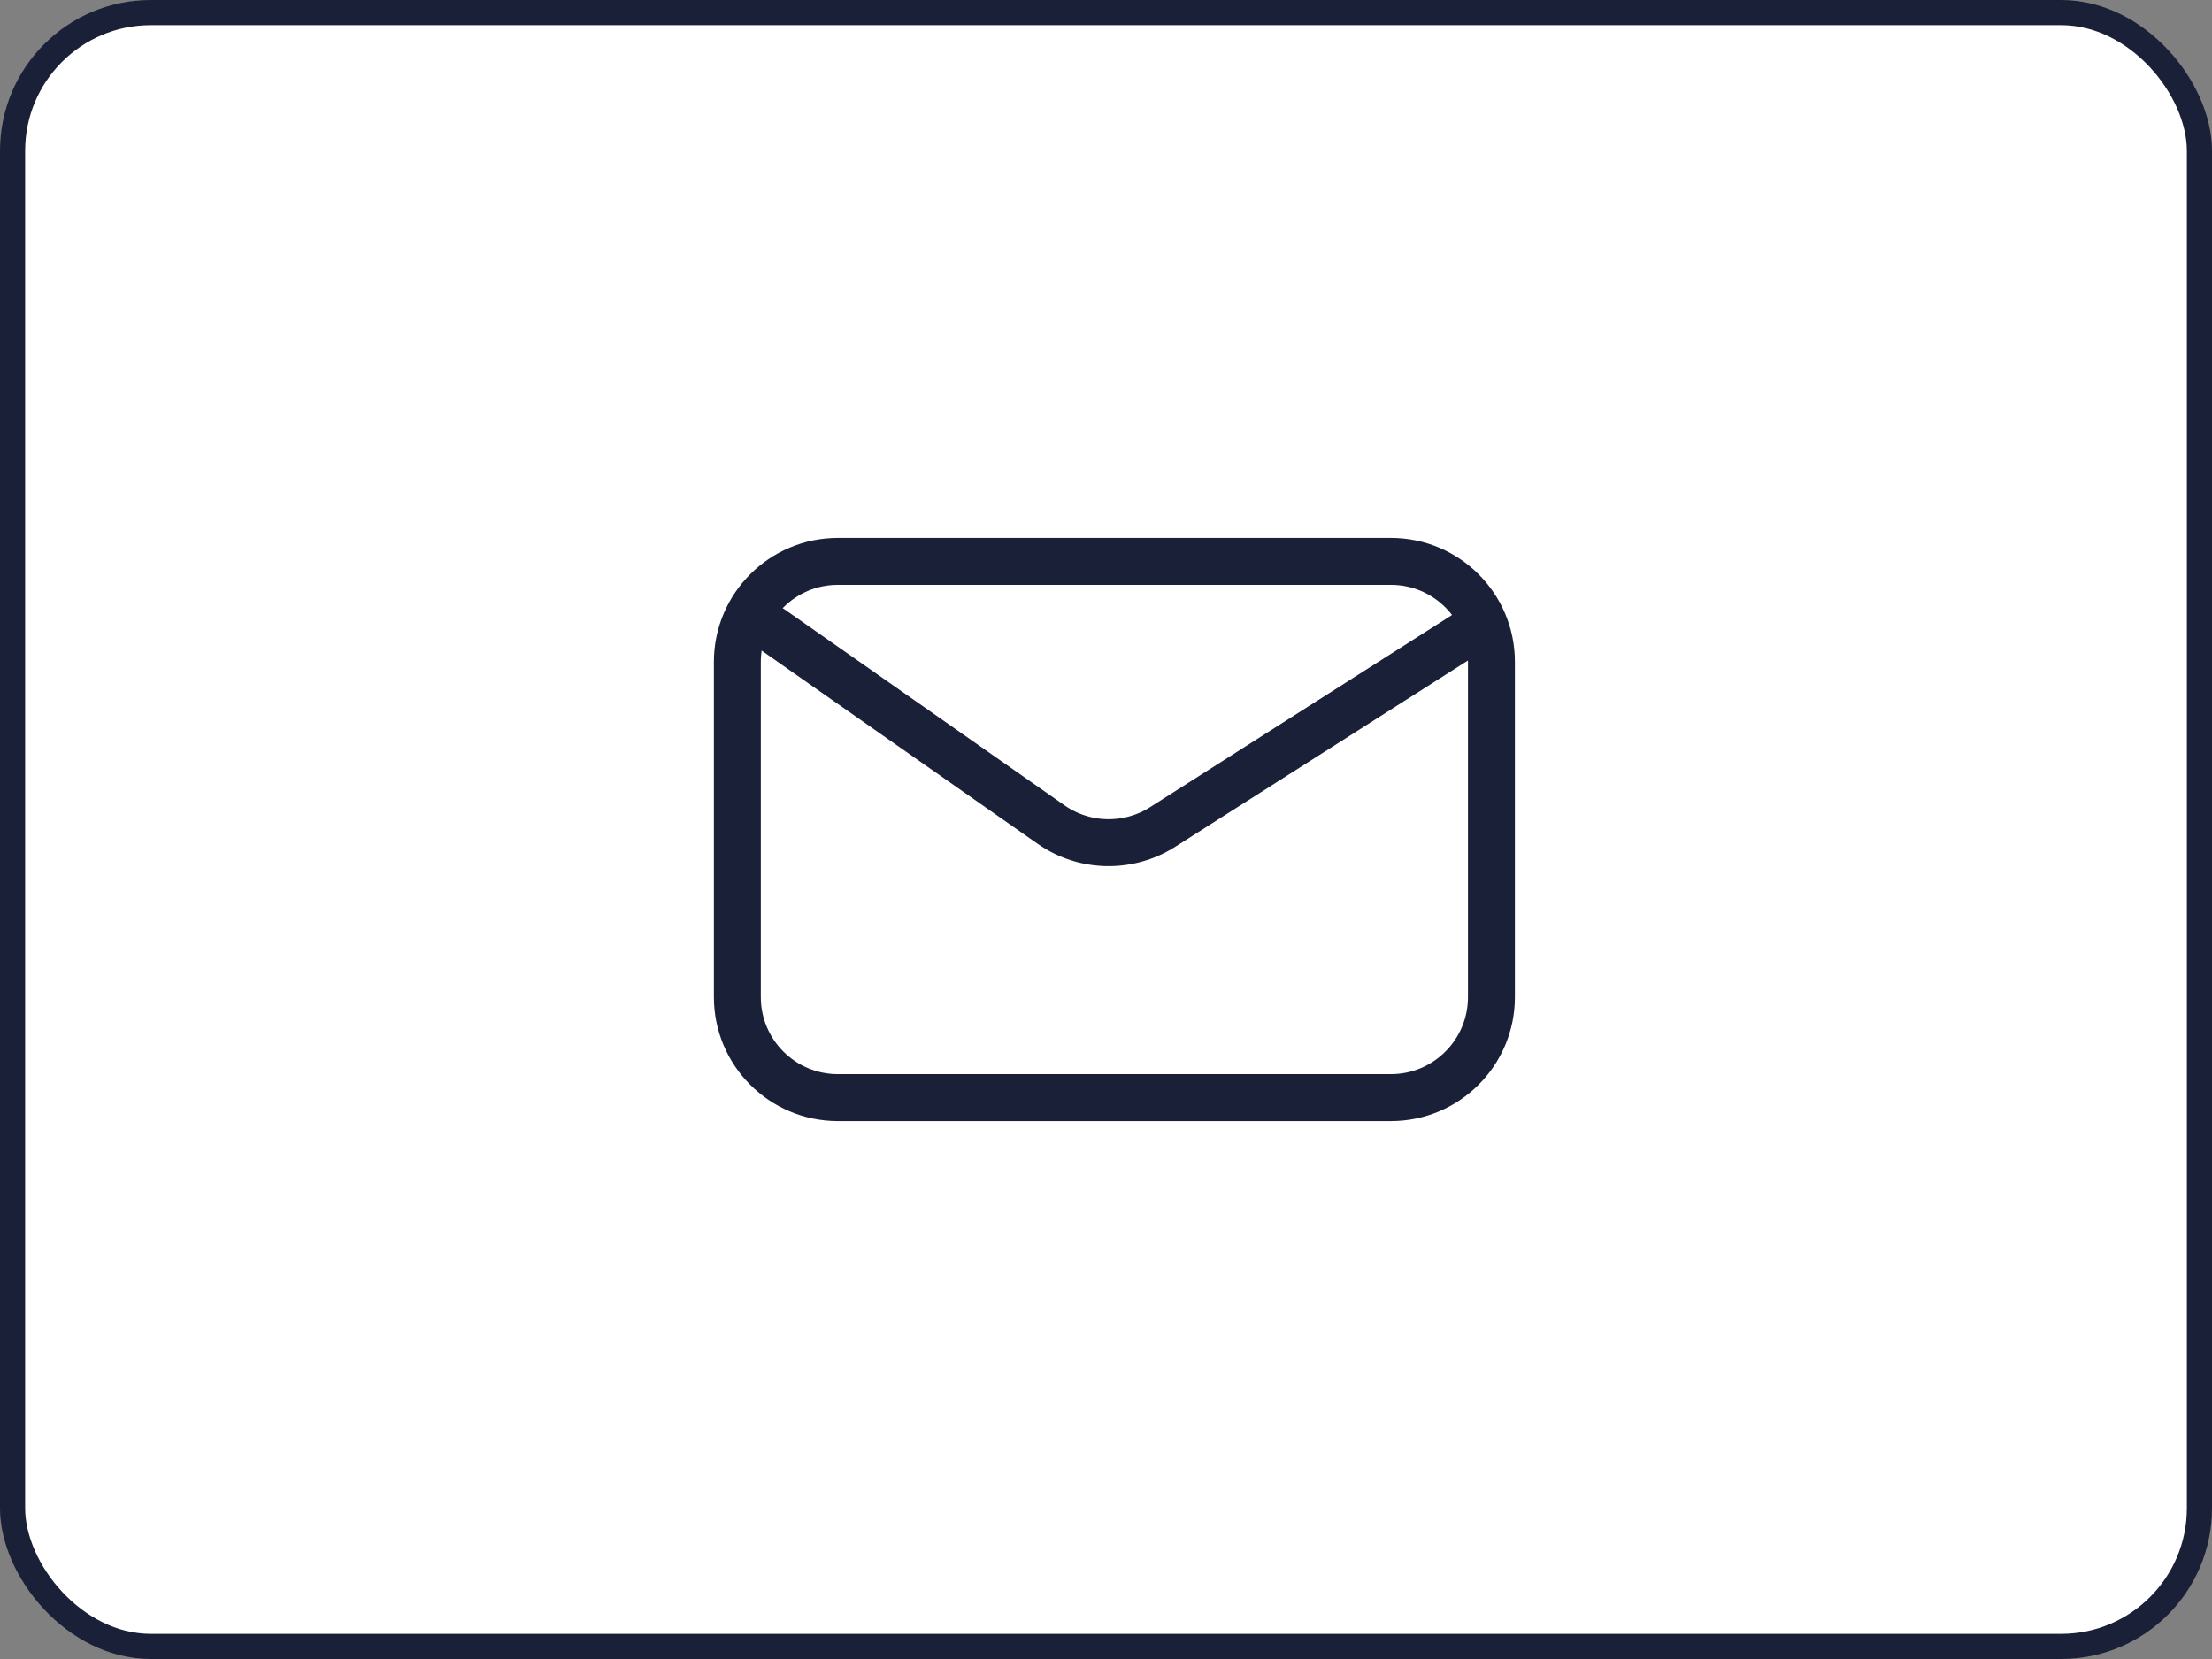 <svg width="88" height="66" viewBox="0 0 88 66" fill="none" xmlns="http://www.w3.org/2000/svg">
<rect x="0" y="0" width="88" height="66" fill="#808080" stroke="none"/>
<rect x="0.5" y="0.5" width="87" height="65" rx="5.5" fill="white"/>
<path d="M59.334 39.667V26.333C59.334 24.124 57.543 22.333 55.334 22.333H33.334C31.125 22.333 29.334 24.124 29.334 26.333V39.667C29.334 41.876 31.125 43.667 33.334 43.667H55.334C57.543 43.667 59.334 41.876 59.334 39.667Z" stroke="#1A2037" stroke-width="1.867" stroke-linecap="round"/>
<path d="M30.667 25L41.812 32.802C43.137 33.729 44.889 33.767 46.254 32.899L58.667 25" stroke="#1A2037" stroke-width="1.867" stroke-linecap="round"/>
<rect x="0.5" y="0.5" width="87" height="65" rx="5.5" stroke="#1A2037"/>
</svg>
